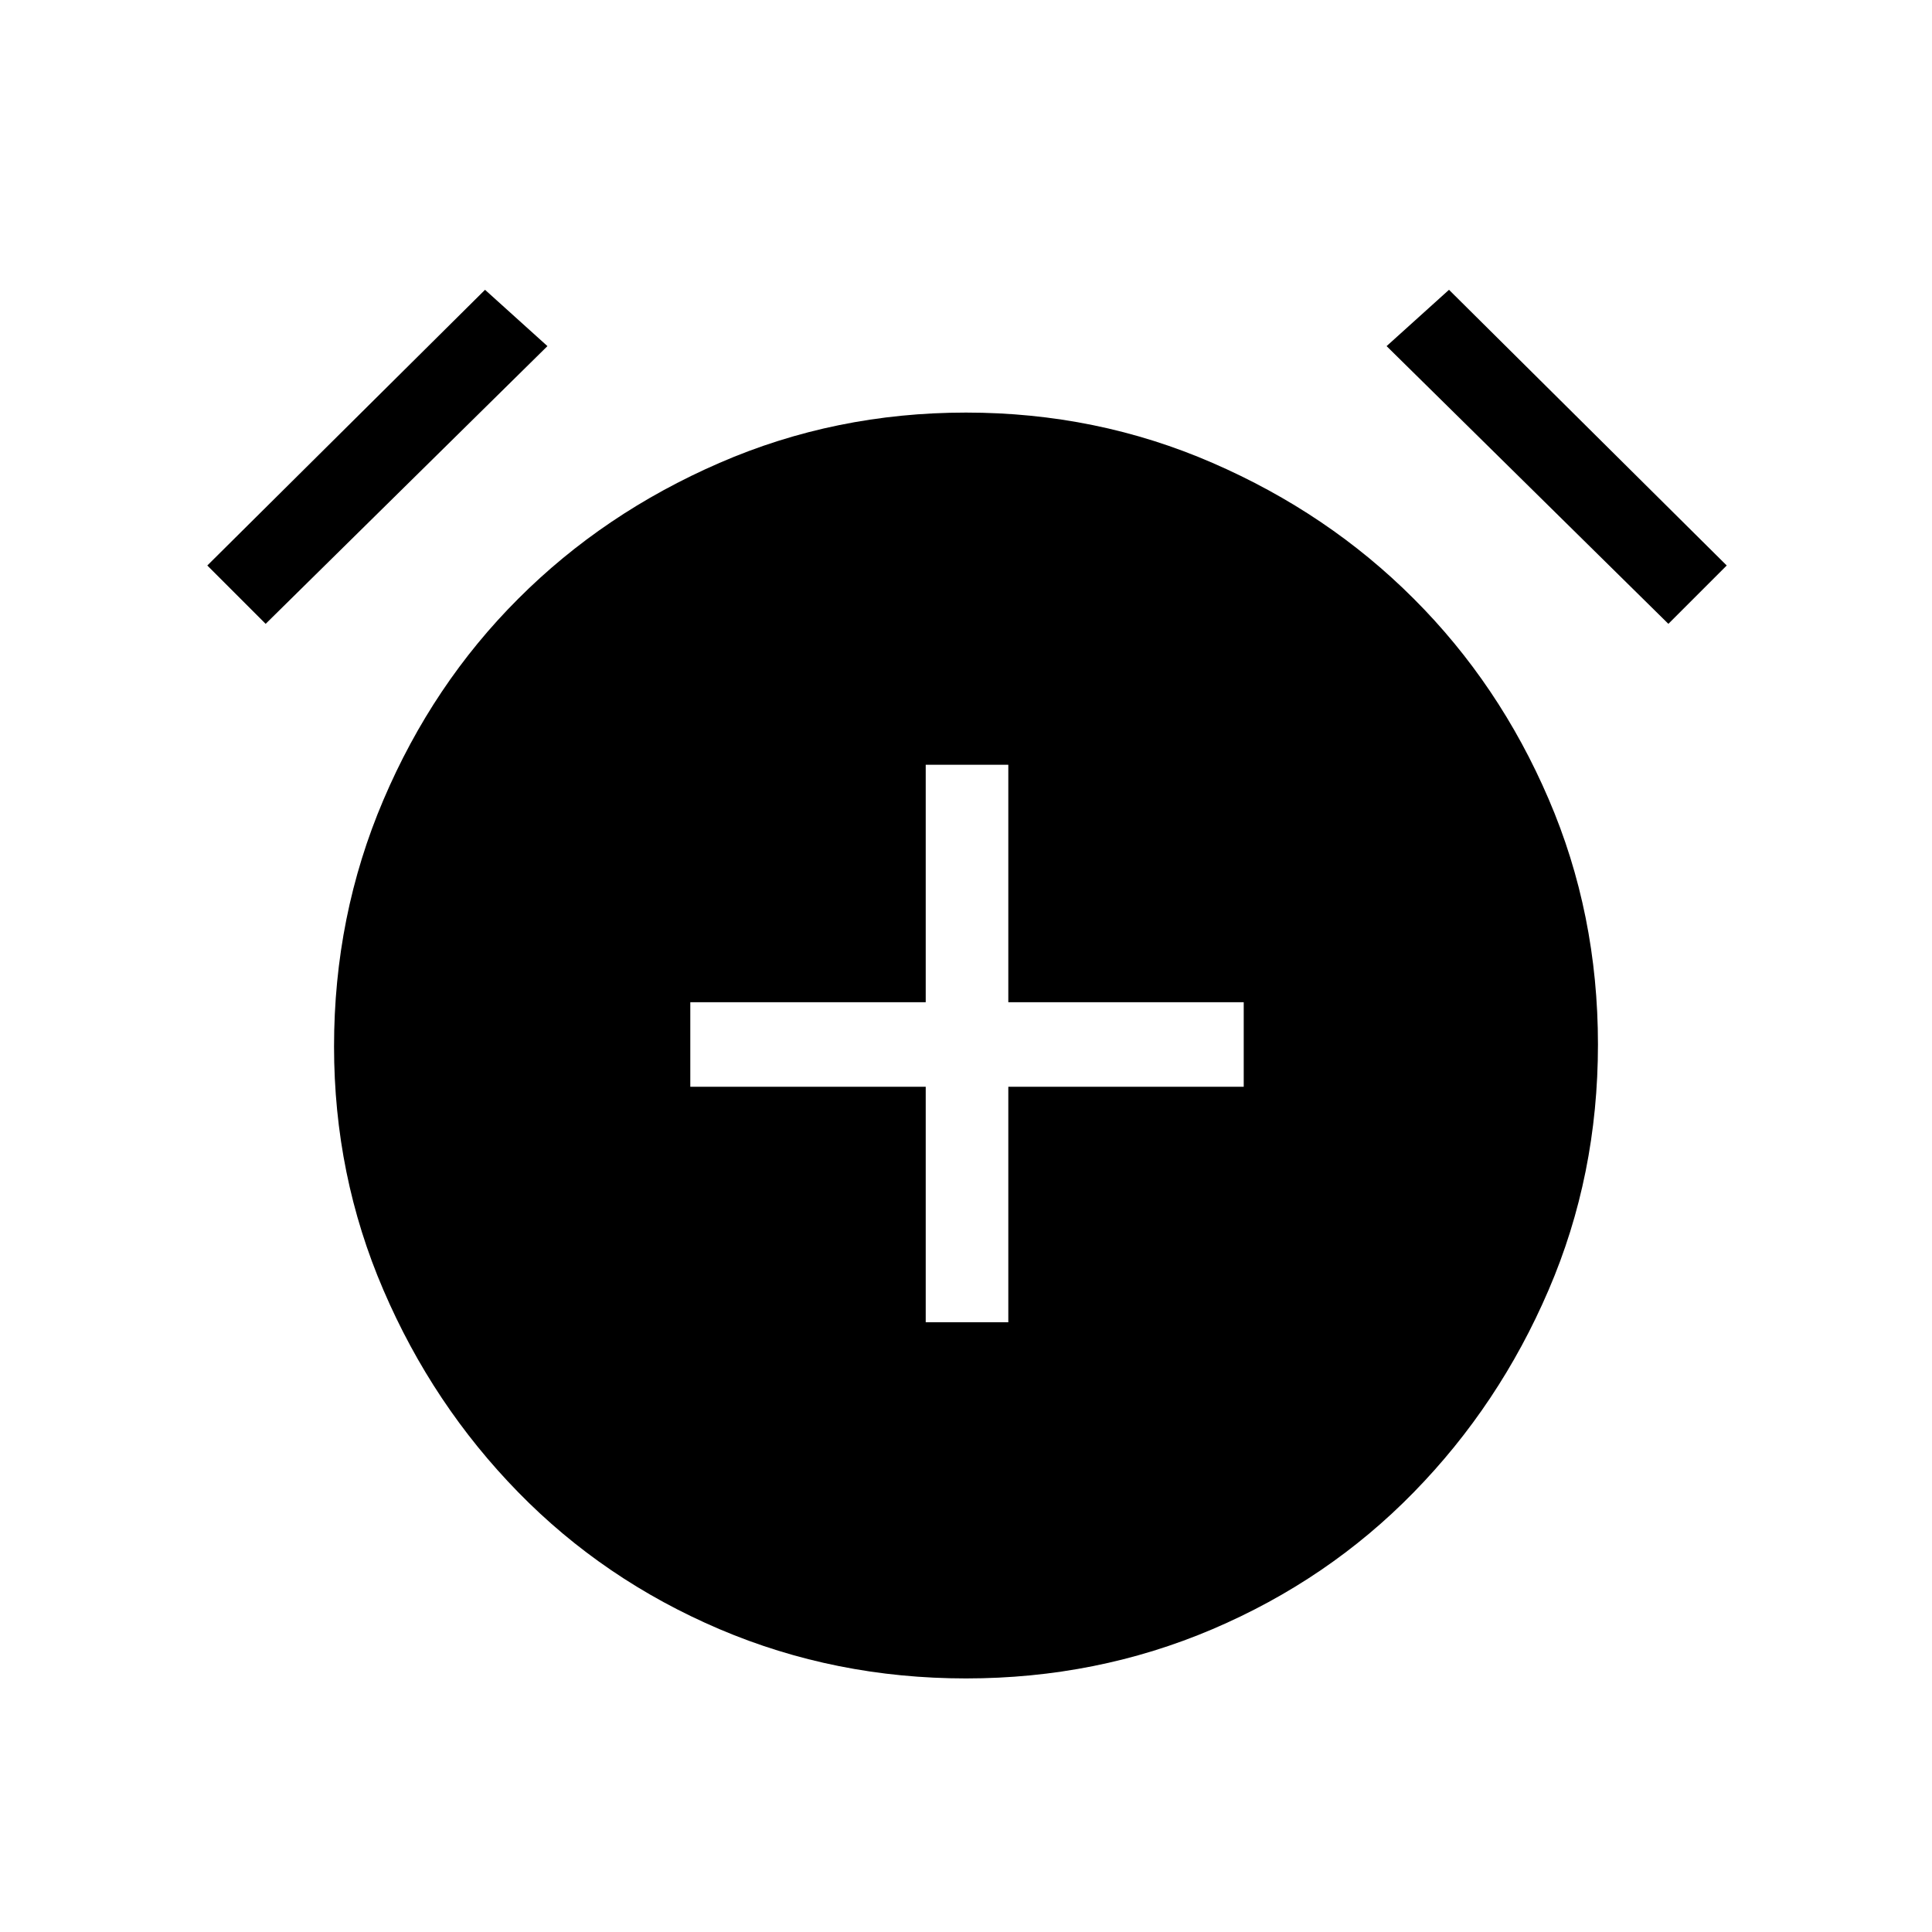 <svg xmlns="http://www.w3.org/2000/svg" height="20" width="20"><path d="M9.583 13.688h.855V11.25h2.437v-.875h-2.437V7.917h-.855v2.458H7.146v.875h2.437ZM10 17.375q-1.354 0-2.552-.51-1.198-.511-2.083-1.417-.886-.906-1.396-2.094-.511-1.187-.511-2.521 0-1.354.511-2.552.51-1.198 1.396-2.083.885-.886 2.083-1.406Q8.646 4.271 10 4.271t2.552.521q1.198.52 2.083 1.406.886.885 1.396 2.073.511 1.187.511 2.541 0 1.355-.511 2.542-.51 1.188-1.396 2.094-.885.906-2.083 1.417-1.198.51-2.552.51ZM5.021 3l.646.583L2.75 6.458l-.604-.604ZM15 3l2.875 2.854-.604.604-2.917-2.875Z"/></svg>